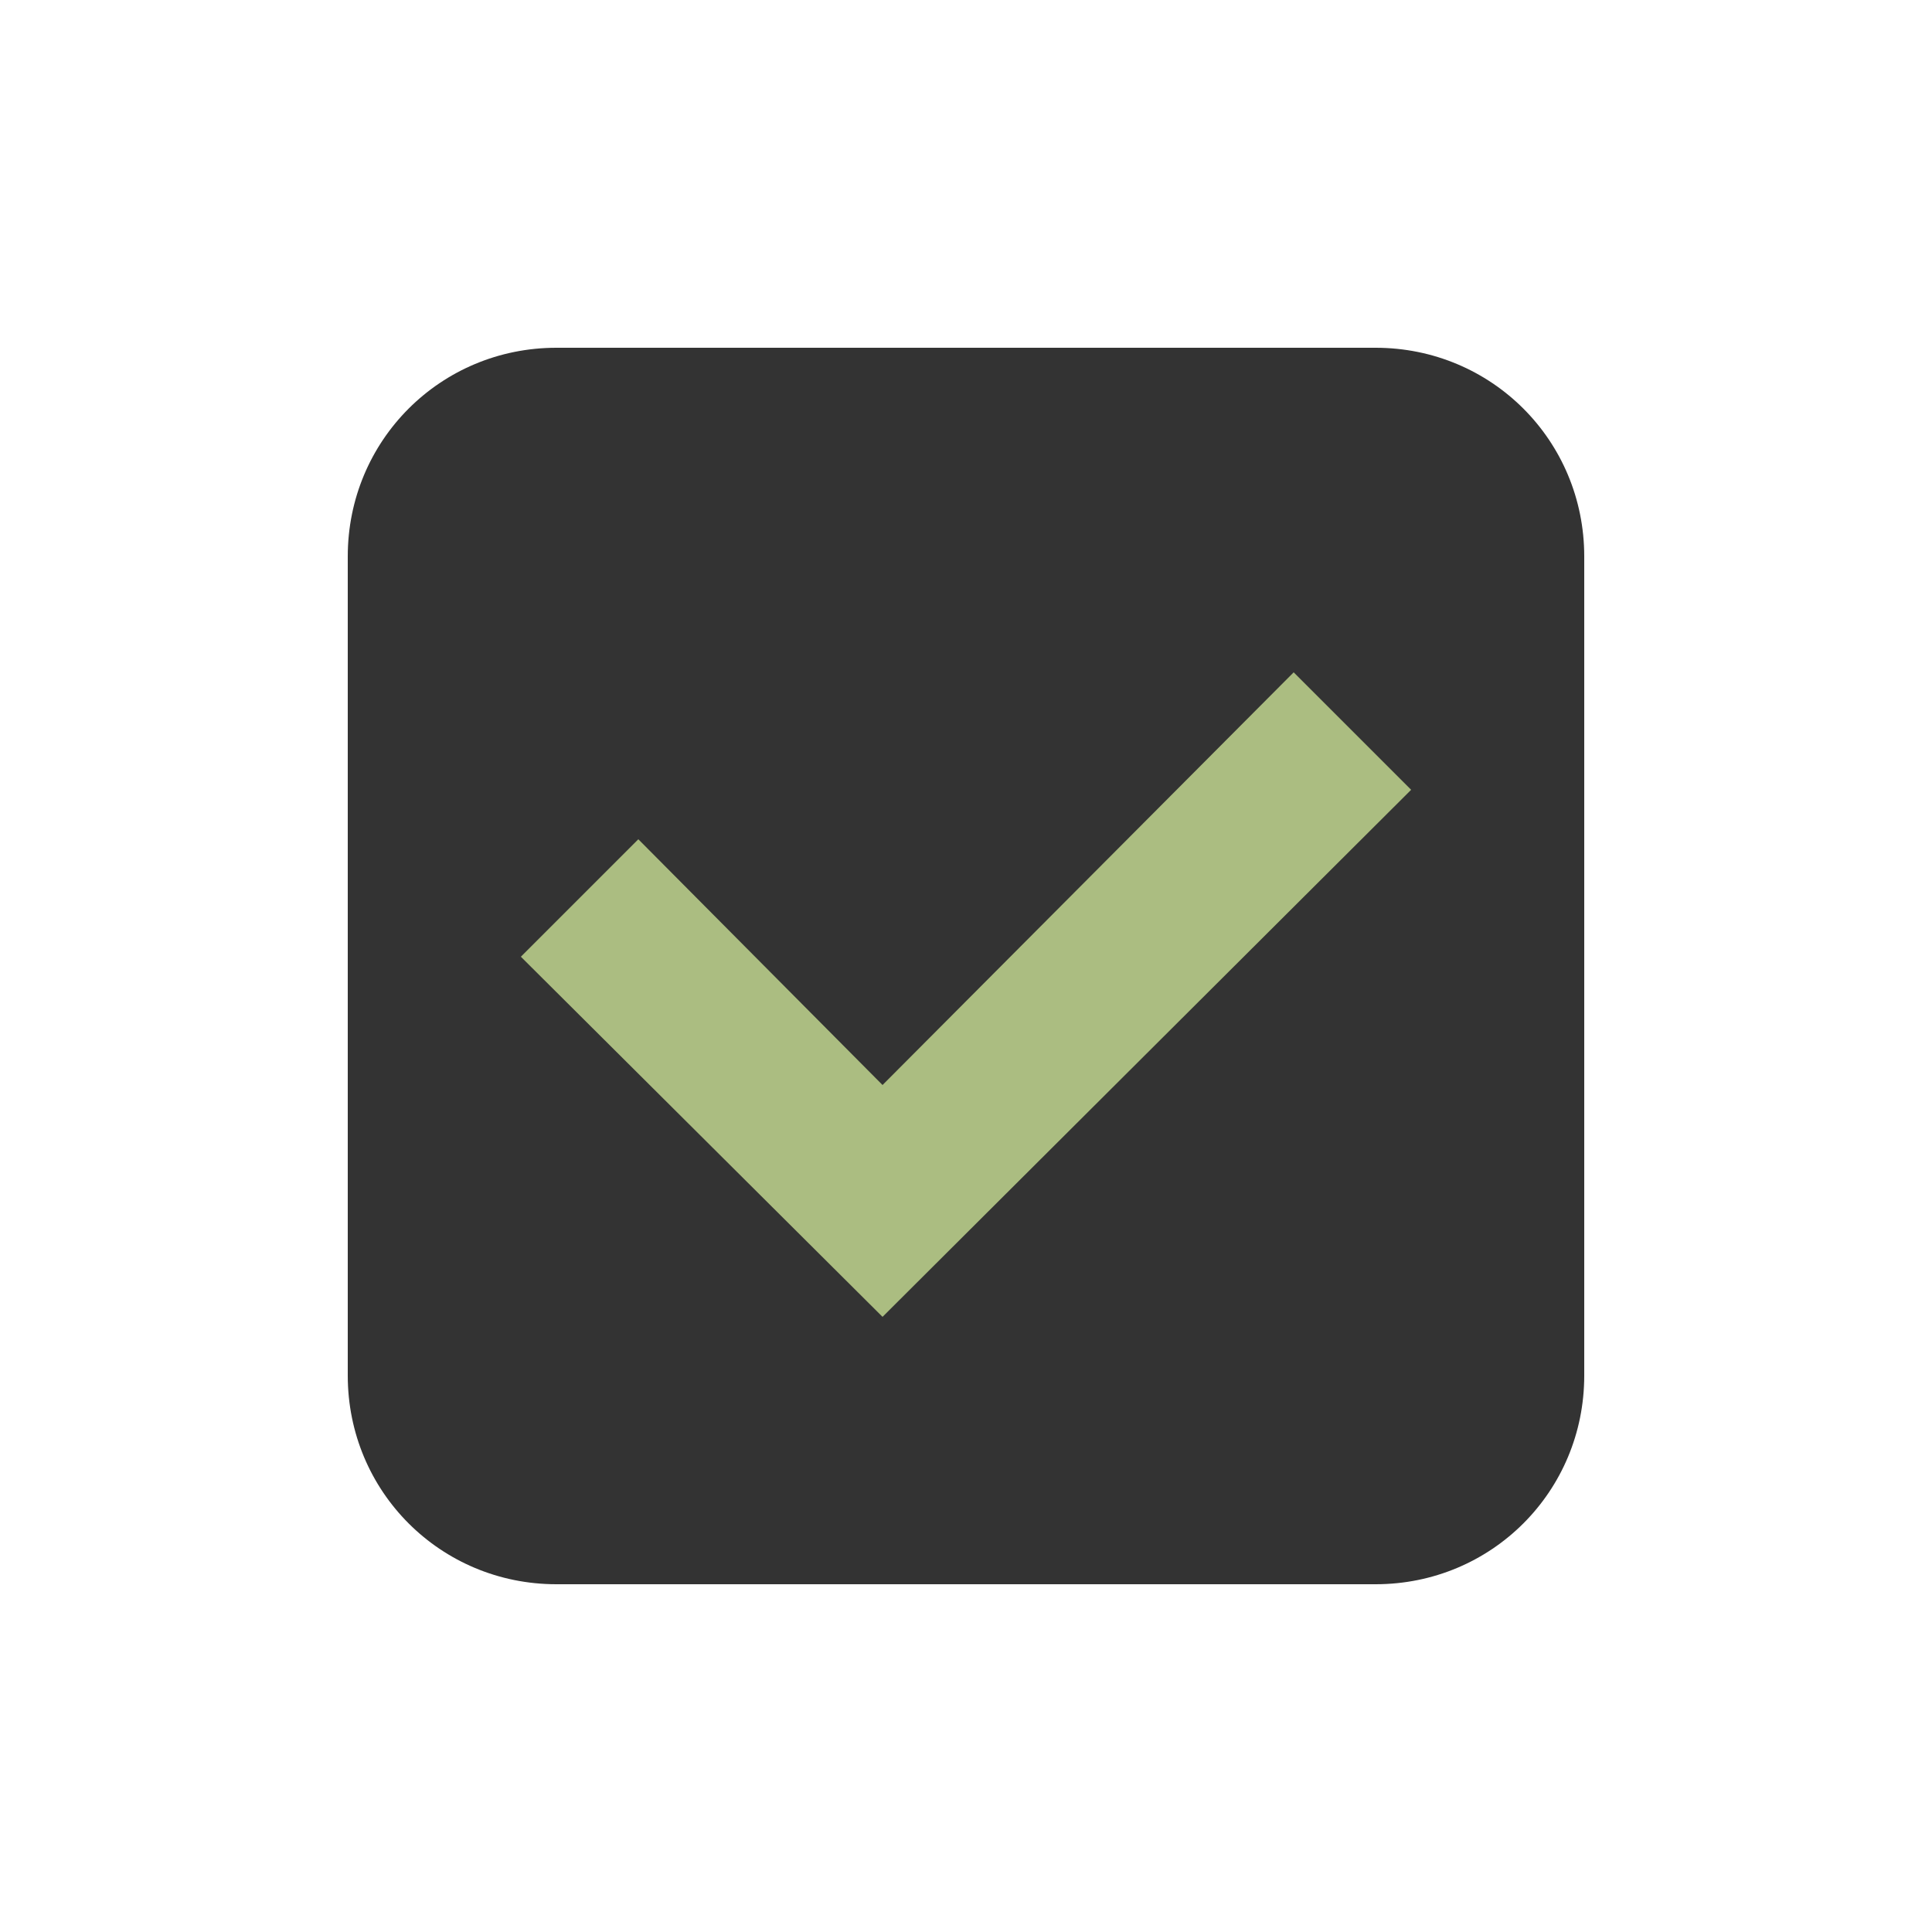 <?xml version="1.0" encoding="utf-8"?><svg xml:space="preserve" viewBox="0 0 100 100" y="0" x="0" xmlns="http://www.w3.org/2000/svg" id="圖層_1" version="1.1" width="200px" height="200px" xmlns:xlink="http://www.w3.org/1999/xlink" style="width:100%;height:100%;background-size:initial;background-repeat-y:initial;background-repeat-x:initial;background-position-y:initial;background-position-x:initial;background-origin:initial;background-image:initial;background-clip:initial;background-attachment:initial;" ><g class="ldl-scale" style="transform-origin:50% 50%;transform:rotate(0deg) scale(0.8, 0.8); " ><path  d="M76.5 90h-53C16 90 10 84 10 76.5v-53C10 16 16 10 23.5 10h53C84 10 90 16 90 23.5v53C90 84 84 90 76.5 90z" style="fill:rgb(51, 51, 51);" />
<g style="" ><path d="M44.6 72.7L21.2 49.4l7.6-7.6 15.8 15.9L71.2 31l7.6 7.6z" fill="#abbd81"  ></path></g>
</g><!-- generated by https://loading.io/ --></svg>